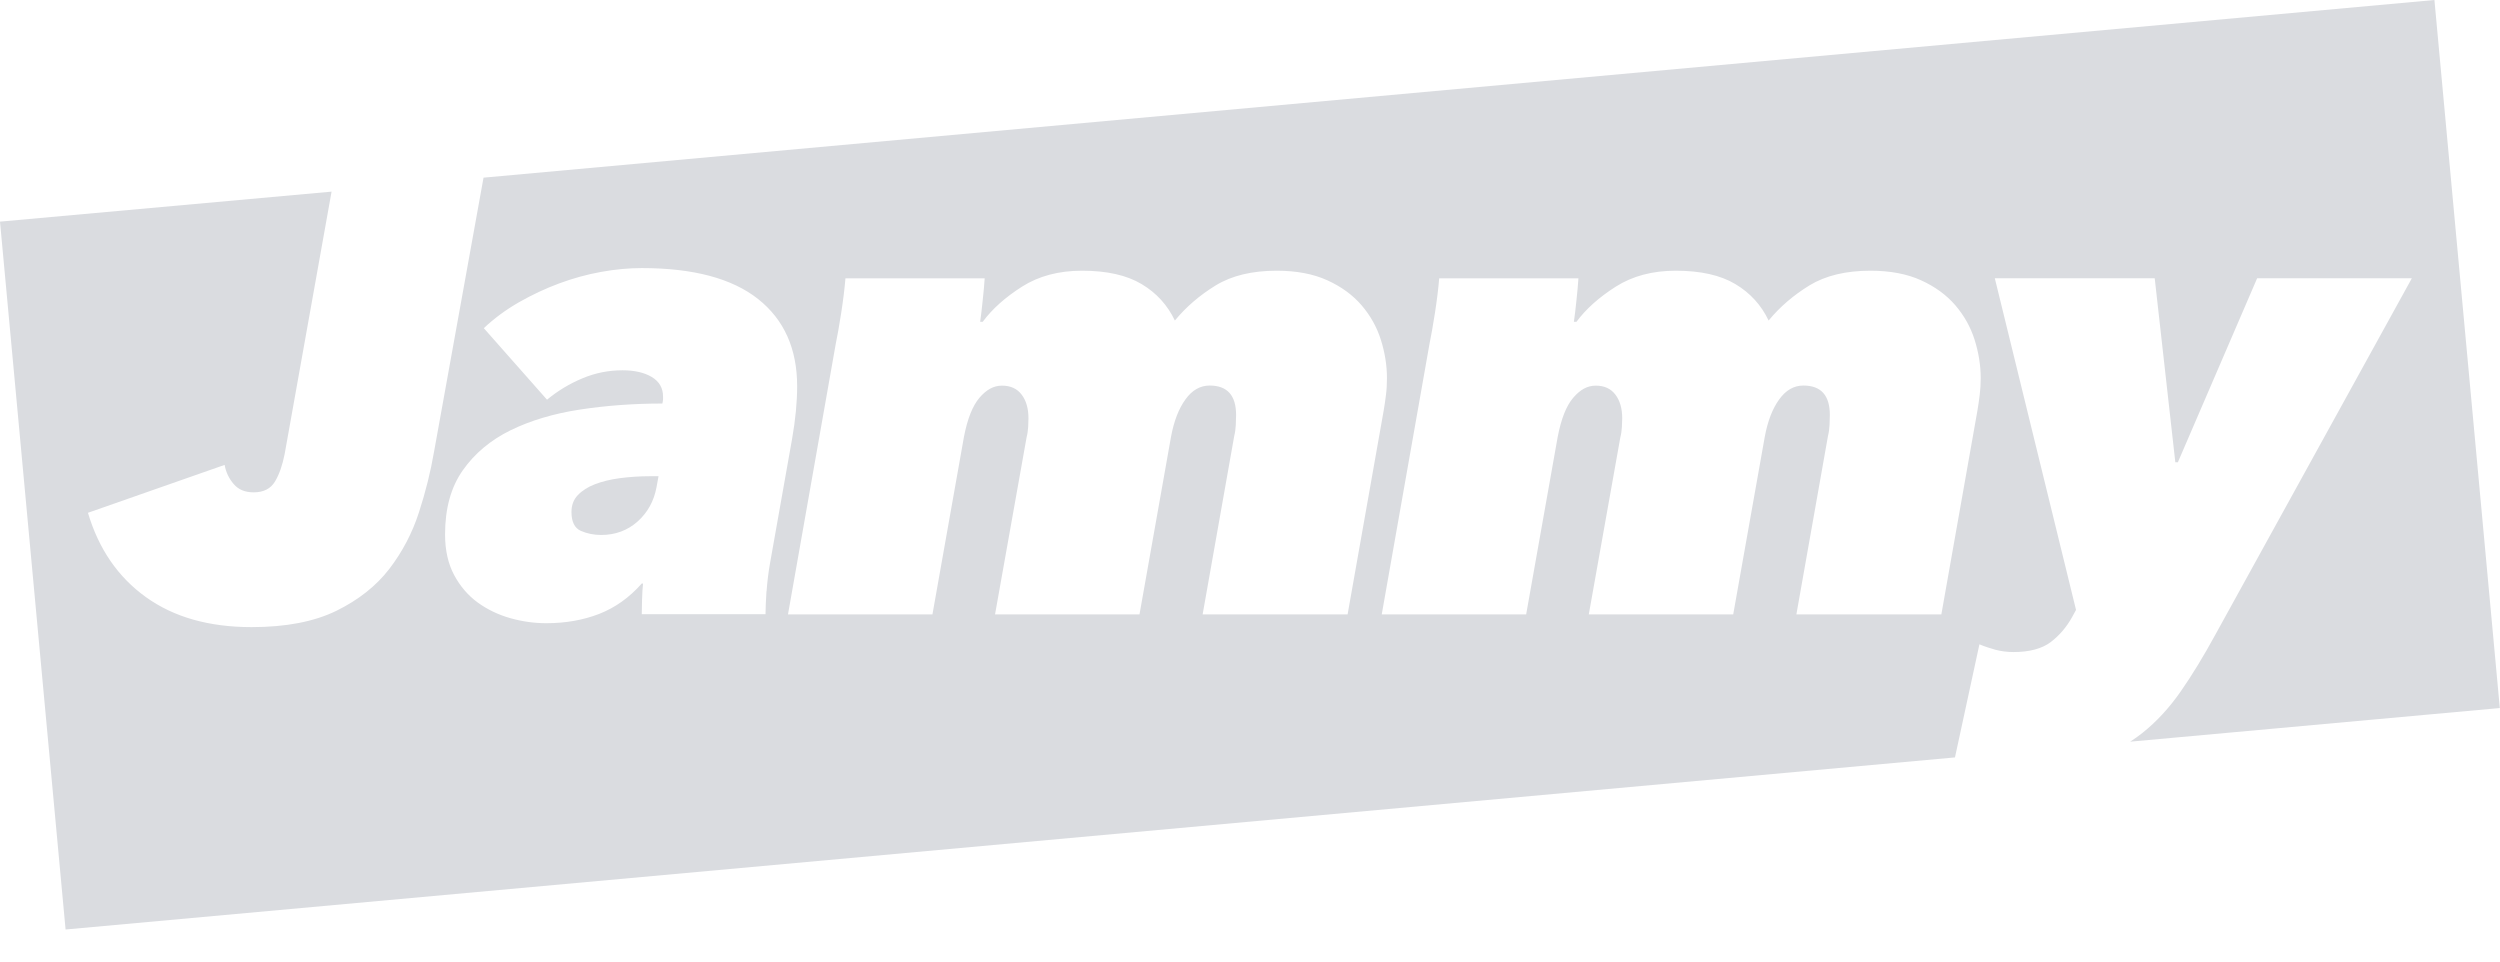 <svg width="78" height="30" viewBox="0 0 78 30" fill="none" xmlns="http://www.w3.org/2000/svg">
<path d="M19.337 14.919C19.042 14.959 18.783 15.023 18.562 15.108C18.34 15.194 18.162 15.307 18.029 15.447C17.894 15.587 17.83 15.764 17.83 15.974C17.83 16.279 17.928 16.477 18.122 16.563C18.316 16.648 18.528 16.691 18.756 16.691C19.198 16.691 19.577 16.551 19.891 16.273C20.204 15.993 20.404 15.636 20.484 15.197L20.546 14.858H20.284C19.949 14.858 19.635 14.88 19.34 14.919H19.337Z" fill="#DADCE0"/>
<path d="M60.995 23.631L61.758 20.103C61.918 20.17 62.087 20.225 62.259 20.273C62.434 20.319 62.622 20.344 62.822 20.344C63.317 20.344 63.705 20.24 63.979 20.036C64.252 19.828 64.477 19.566 64.652 19.249L64.772 19.029L62.238 8.681H67.227L67.87 14.422H67.95L70.423 8.681H75.25L69.116 19.807C68.753 20.472 68.396 21.06 68.039 21.572C67.682 22.085 67.286 22.515 66.843 22.868C66.72 22.966 66.594 23.054 66.461 23.14L77.994 22.091L75.954 0L15.086 5.543L13.544 14.084C13.437 14.709 13.28 15.343 13.071 15.986C12.862 16.633 12.554 17.218 12.145 17.752C11.736 18.282 11.185 18.718 10.496 19.057C9.804 19.395 8.924 19.566 7.85 19.566C6.522 19.566 5.423 19.255 4.553 18.63C3.682 18.005 3.079 17.127 2.744 15.999L7.008 14.505C7.048 14.73 7.143 14.931 7.291 15.102C7.438 15.276 7.644 15.361 7.915 15.361C8.223 15.361 8.444 15.249 8.58 15.023C8.715 14.797 8.813 14.511 8.881 14.166L10.345 5.979L0 6.915L2.046 29L60.998 23.631H60.992H60.995ZM23.914 18.447C23.896 18.752 23.884 18.993 23.884 19.164H20.023C20.023 19.072 20.026 18.923 20.032 18.715C20.038 18.511 20.048 18.34 20.063 18.206H20.023C19.635 18.645 19.192 18.959 18.694 19.154C18.199 19.346 17.648 19.444 17.045 19.444C16.67 19.444 16.295 19.392 15.919 19.286C15.544 19.179 15.206 19.017 14.904 18.798C14.603 18.578 14.357 18.292 14.169 17.941C13.981 17.59 13.886 17.166 13.886 16.675C13.886 15.864 14.07 15.197 14.44 14.672C14.809 14.148 15.304 13.733 15.928 13.425C16.553 13.12 17.273 12.904 18.091 12.779C18.909 12.654 19.768 12.59 20.666 12.59C20.678 12.538 20.687 12.492 20.687 12.462V12.373C20.687 12.108 20.57 11.904 20.337 11.763C20.103 11.623 19.795 11.553 19.42 11.553C18.989 11.553 18.574 11.635 18.174 11.803C17.771 11.971 17.402 12.193 17.067 12.471L15.095 10.239C15.418 9.934 15.781 9.666 16.19 9.431C16.599 9.199 17.017 9.001 17.448 8.842C17.876 8.684 18.313 8.562 18.756 8.483C19.198 8.403 19.62 8.364 20.023 8.364C21.632 8.364 22.841 8.687 23.653 9.33C24.465 9.974 24.871 10.882 24.871 12.05C24.871 12.541 24.819 13.093 24.711 13.706L24.028 17.554C23.976 17.846 23.939 18.145 23.917 18.45L23.914 18.447ZM37.523 19.164L38.508 13.602C38.535 13.495 38.551 13.38 38.557 13.254C38.563 13.129 38.566 13.026 38.566 12.947C38.566 12.337 38.292 12.029 37.742 12.029C37.447 12.029 37.194 12.172 36.988 12.459C36.779 12.745 36.628 13.133 36.536 13.626L35.552 19.17H31.045L32.029 13.648C32.057 13.541 32.072 13.431 32.079 13.319C32.085 13.206 32.088 13.117 32.088 13.05C32.088 12.745 32.017 12.498 31.875 12.312C31.734 12.126 31.531 12.032 31.263 12.032C30.996 12.032 30.774 12.16 30.559 12.41C30.344 12.663 30.184 13.068 30.076 13.626L29.092 19.17H24.585L26.074 10.736C26.126 10.483 26.185 10.157 26.246 9.76C26.308 9.361 26.351 9.004 26.378 8.684H30.722C30.71 8.882 30.688 9.114 30.66 9.373C30.633 9.632 30.608 9.855 30.581 10.041H30.66C30.956 9.641 31.365 9.275 31.888 8.943C32.411 8.611 33.035 8.446 33.758 8.446C34.536 8.446 35.155 8.586 35.619 8.864C36.084 9.141 36.428 9.522 36.656 10.001C37.004 9.577 37.431 9.211 37.933 8.903C38.434 8.598 39.068 8.446 39.834 8.446C40.449 8.446 40.978 8.547 41.412 8.745C41.849 8.943 42.202 9.202 42.479 9.522C42.753 9.842 42.956 10.199 43.082 10.599C43.208 10.998 43.273 11.398 43.273 11.794C43.273 11.98 43.264 12.157 43.242 12.321C43.221 12.489 43.199 12.651 43.171 12.809L42.045 19.17H37.52L37.523 19.164ZM56.048 19.164L57.033 13.602C57.06 13.495 57.076 13.38 57.082 13.254C57.088 13.129 57.091 13.026 57.091 12.947C57.091 12.337 56.817 12.029 56.267 12.029C55.971 12.029 55.719 12.172 55.513 12.459C55.304 12.745 55.153 13.133 55.061 13.626L54.076 19.17H49.57L50.554 13.648C50.582 13.541 50.597 13.431 50.603 13.319C50.61 13.206 50.613 13.117 50.613 13.05C50.613 12.745 50.542 12.498 50.4 12.312C50.259 12.126 50.056 12.032 49.788 12.032C49.521 12.032 49.299 12.16 49.084 12.41C48.868 12.663 48.709 13.068 48.601 13.626L47.616 19.17H43.11L44.599 10.736C44.651 10.483 44.709 10.157 44.771 9.76C44.833 9.361 44.876 9.004 44.903 8.684H49.247C49.234 8.882 49.213 9.114 49.185 9.373C49.158 9.632 49.133 9.855 49.105 10.041H49.185C49.481 9.641 49.89 9.275 50.413 8.943C50.936 8.611 51.56 8.446 52.283 8.446C53.061 8.446 53.68 8.586 54.144 8.864C54.609 9.141 54.953 9.522 55.181 10.001C55.528 9.577 55.956 9.211 56.457 8.903C56.959 8.598 57.593 8.446 58.358 8.446C58.974 8.446 59.503 8.547 59.937 8.745C60.373 8.943 60.727 9.202 61.004 9.522C61.278 9.842 61.481 10.199 61.607 10.599C61.733 10.998 61.798 11.398 61.798 11.794C61.798 11.98 61.788 12.157 61.767 12.321C61.745 12.489 61.724 12.651 61.696 12.809L60.57 19.17H56.045L56.048 19.164Z" fill="#DADCE0"/>
</svg>
